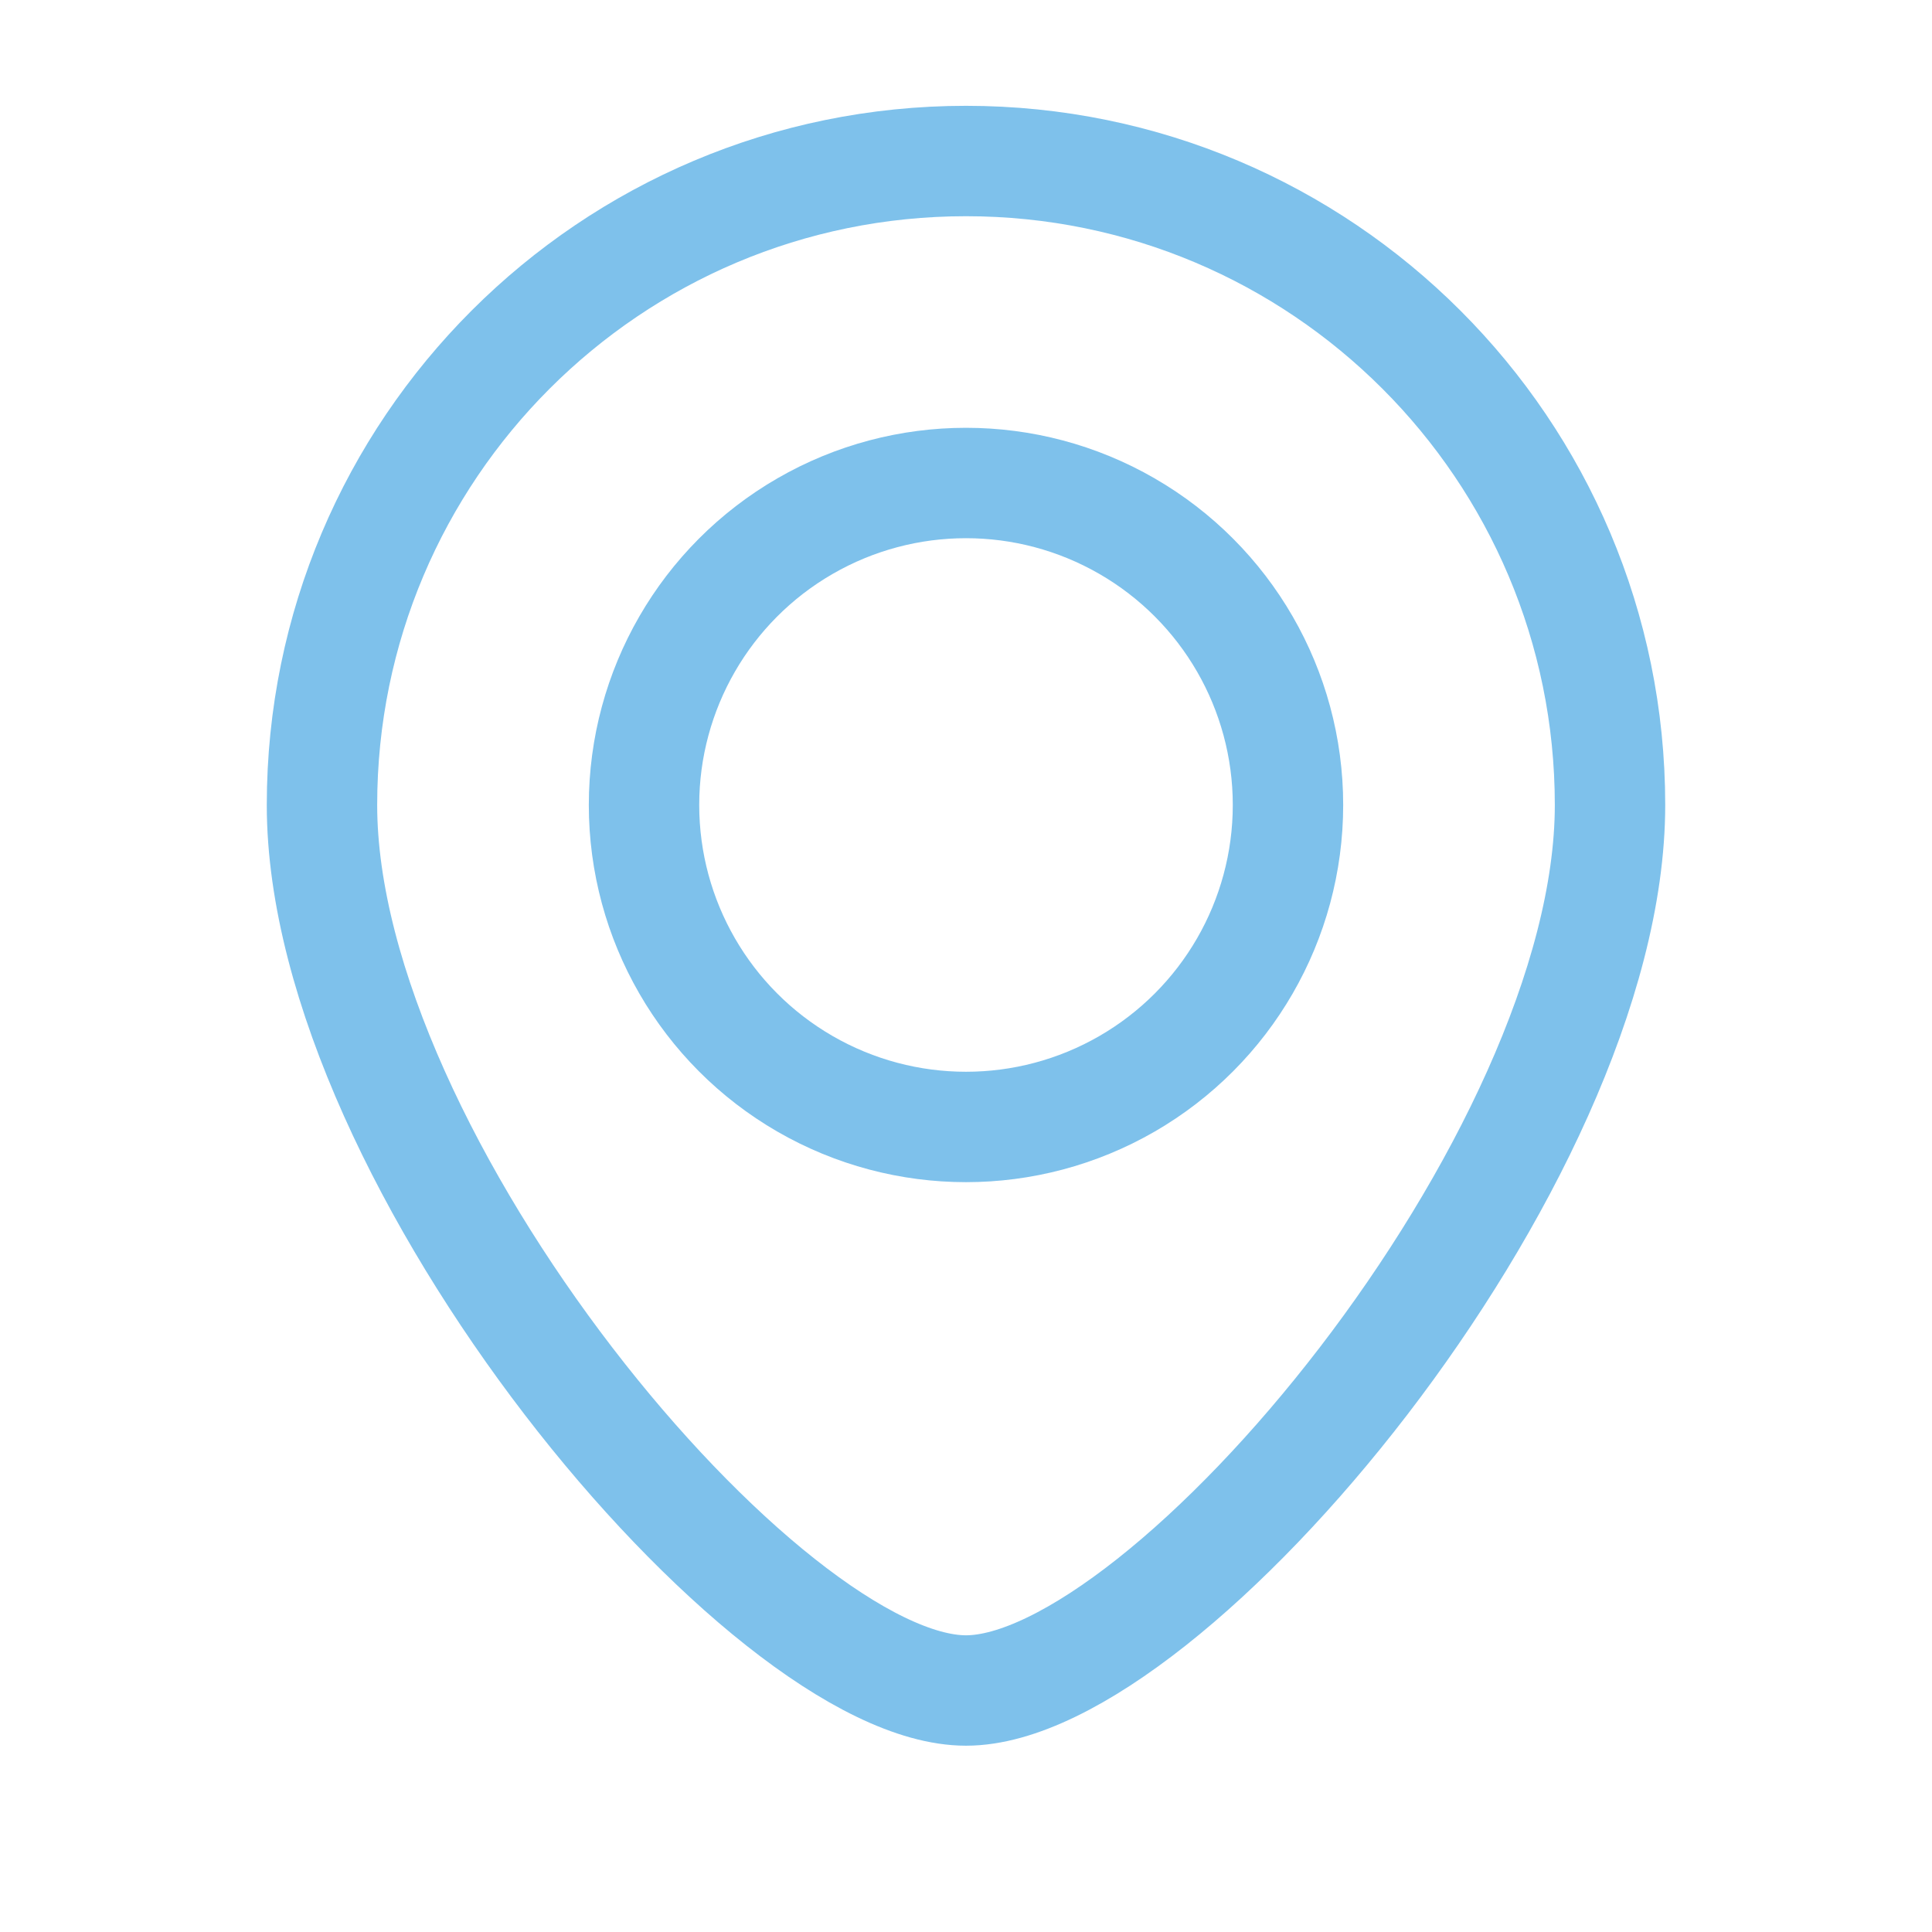 <svg width="35" height="35" viewBox="0 0 35 35" fill="none" xmlns="http://www.w3.org/2000/svg">
<path d="M29.167 14.583C29.167 21.027 21.146 30.625 17.5 30.625C13.854 30.625 5.833 21.027 5.833 14.583C5.833 8.14 11.057 2.917 17.5 2.917C23.943 2.917 29.167 8.14 29.167 14.583Z" stroke="#7EC1EB" stroke-width="2"/>
<circle cx="17.5" cy="14.583" r="5.833" stroke="#7EC1EB" stroke-width="2"/>
</svg>
